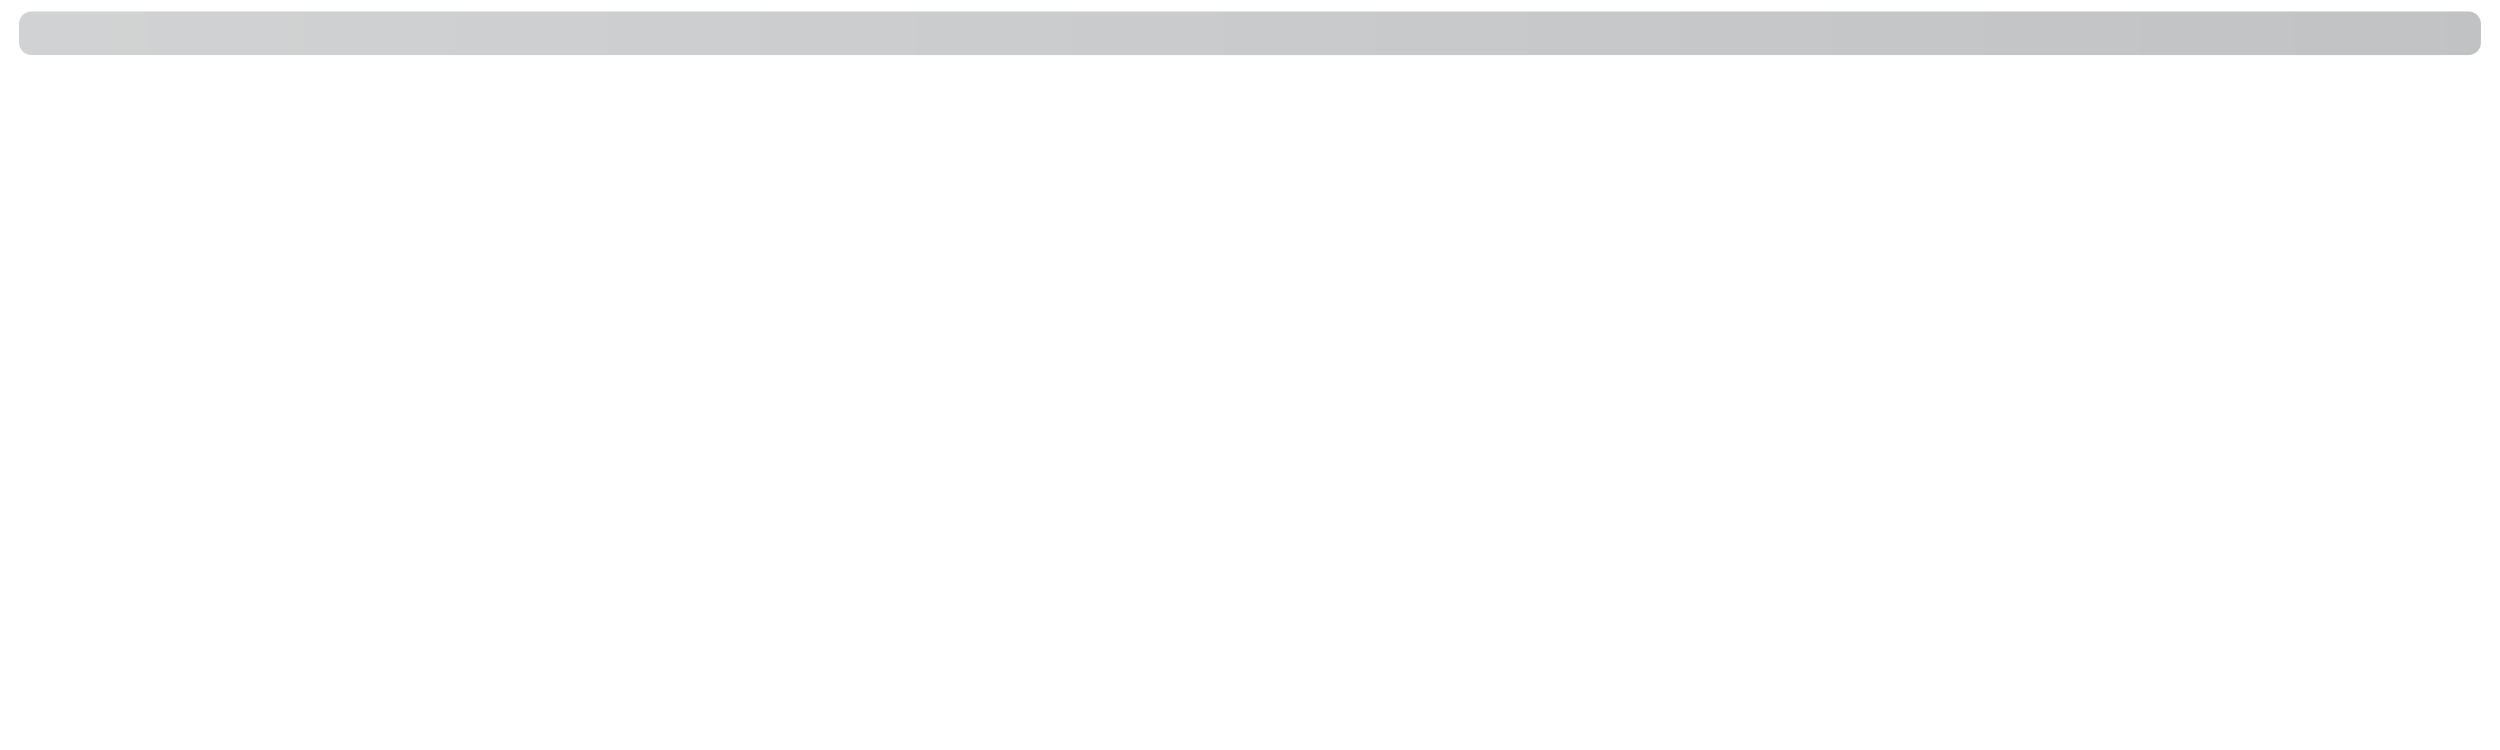 <svg xmlns="http://www.w3.org/2000/svg" xmlns:xlink="http://www.w3.org/1999/xlink" width="1000" zoomAndPan="magnify" viewBox="0 0 750 225" height="300" preserveAspectRatio="xMidYMid meet" version="1.0"><defs><clipPath id="467eca0984"><path d="M 5.707 3.434 L 744.285 3.434 L 744.285 16.516 L 5.707 16.516 Z M 5.707 3.434 " clip-rule="nonzero"/></clipPath><clipPath id="1097aecf31"><path d="M 9.457 3.434 L 740.543 3.434 C 742.613 3.434 744.293 5.109 744.293 7.184 L 744.293 12.766 C 744.293 14.836 742.613 16.516 740.543 16.516 L 9.457 16.516 C 7.387 16.516 5.707 14.836 5.707 12.766 L 5.707 7.184 C 5.707 5.109 7.387 3.434 9.457 3.434 Z M 9.457 3.434 " clip-rule="nonzero"/></clipPath><linearGradient x1="0.002" gradientTransform="matrix(0.051, 0, 0, 0.051, 5.707, 3.432)" y1="128" x2="14451.001" gradientUnits="userSpaceOnUse" y2="128" id="ab185144f9"><stop stop-opacity="1" stop-color="rgb(81.999%, 82.399%, 82.7%)" offset="0"/><stop stop-opacity="1" stop-color="rgb(81.9%, 82.3%, 82.608%)" offset="0.031"/><stop stop-opacity="1" stop-color="rgb(81.703%, 82.103%, 82.426%)" offset="0.062"/><stop stop-opacity="1" stop-color="rgb(81.506%, 81.906%, 82.245%)" offset="0.094"/><stop stop-opacity="1" stop-color="rgb(81.31%, 81.709%, 82.065%)" offset="0.125"/><stop stop-opacity="1" stop-color="rgb(81.113%, 81.512%, 81.883%)" offset="0.156"/><stop stop-opacity="1" stop-color="rgb(80.916%, 81.316%, 81.702%)" offset="0.188"/><stop stop-opacity="1" stop-color="rgb(80.719%, 81.119%, 81.52%)" offset="0.219"/><stop stop-opacity="1" stop-color="rgb(80.522%, 80.922%, 81.34%)" offset="0.25"/><stop stop-opacity="1" stop-color="rgb(80.325%, 80.725%, 81.158%)" offset="0.281"/><stop stop-opacity="1" stop-color="rgb(80.128%, 80.528%, 80.977%)" offset="0.312"/><stop stop-opacity="1" stop-color="rgb(79.932%, 80.331%, 80.795%)" offset="0.344"/><stop stop-opacity="1" stop-color="rgb(79.735%, 80.135%, 80.614%)" offset="0.375"/><stop stop-opacity="1" stop-color="rgb(79.538%, 79.938%, 80.434%)" offset="0.406"/><stop stop-opacity="1" stop-color="rgb(79.341%, 79.741%, 80.252%)" offset="0.438"/><stop stop-opacity="1" stop-color="rgb(79.144%, 79.544%, 80.07%)" offset="0.469"/><stop stop-opacity="1" stop-color="rgb(78.947%, 79.347%, 79.889%)" offset="0.5"/><stop stop-opacity="1" stop-color="rgb(78.751%, 79.15%, 79.707%)" offset="0.531"/><stop stop-opacity="1" stop-color="rgb(78.554%, 78.954%, 79.527%)" offset="0.562"/><stop stop-opacity="1" stop-color="rgb(78.357%, 78.757%, 79.346%)" offset="0.594"/><stop stop-opacity="1" stop-color="rgb(78.16%, 78.56%, 79.164%)" offset="0.625"/><stop stop-opacity="1" stop-color="rgb(77.963%, 78.363%, 78.983%)" offset="0.656"/><stop stop-opacity="1" stop-color="rgb(77.766%, 78.166%, 78.802%)" offset="0.688"/><stop stop-opacity="1" stop-color="rgb(77.57%, 77.969%, 78.621%)" offset="0.719"/><stop stop-opacity="1" stop-color="rgb(77.371%, 77.773%, 78.439%)" offset="0.75"/><stop stop-opacity="1" stop-color="rgb(77.174%, 77.576%, 78.258%)" offset="0.781"/><stop stop-opacity="1" stop-color="rgb(76.978%, 77.379%, 78.076%)" offset="0.812"/><stop stop-opacity="1" stop-color="rgb(76.781%, 77.182%, 77.896%)" offset="0.844"/><stop stop-opacity="1" stop-color="rgb(76.584%, 76.985%, 77.715%)" offset="0.875"/><stop stop-opacity="1" stop-color="rgb(76.387%, 76.788%, 77.533%)" offset="0.906"/><stop stop-opacity="1" stop-color="rgb(76.19%, 76.59%, 77.351%)" offset="0.938"/><stop stop-opacity="1" stop-color="rgb(75.993%, 76.393%, 77.17%)" offset="0.969"/><stop stop-opacity="1" stop-color="rgb(75.797%, 76.196%, 76.99%)" offset="1"/></linearGradient></defs><g clip-path="url(#467eca0984)"><g clip-path="url(#1097aecf31)"><path fill="url(#ab185144f9)" d="M 5.707 3.434 L 5.707 16.516 L 744.285 16.516 L 744.285 3.434 Z M 5.707 3.434 " fill-rule="nonzero"/></g></g></svg>